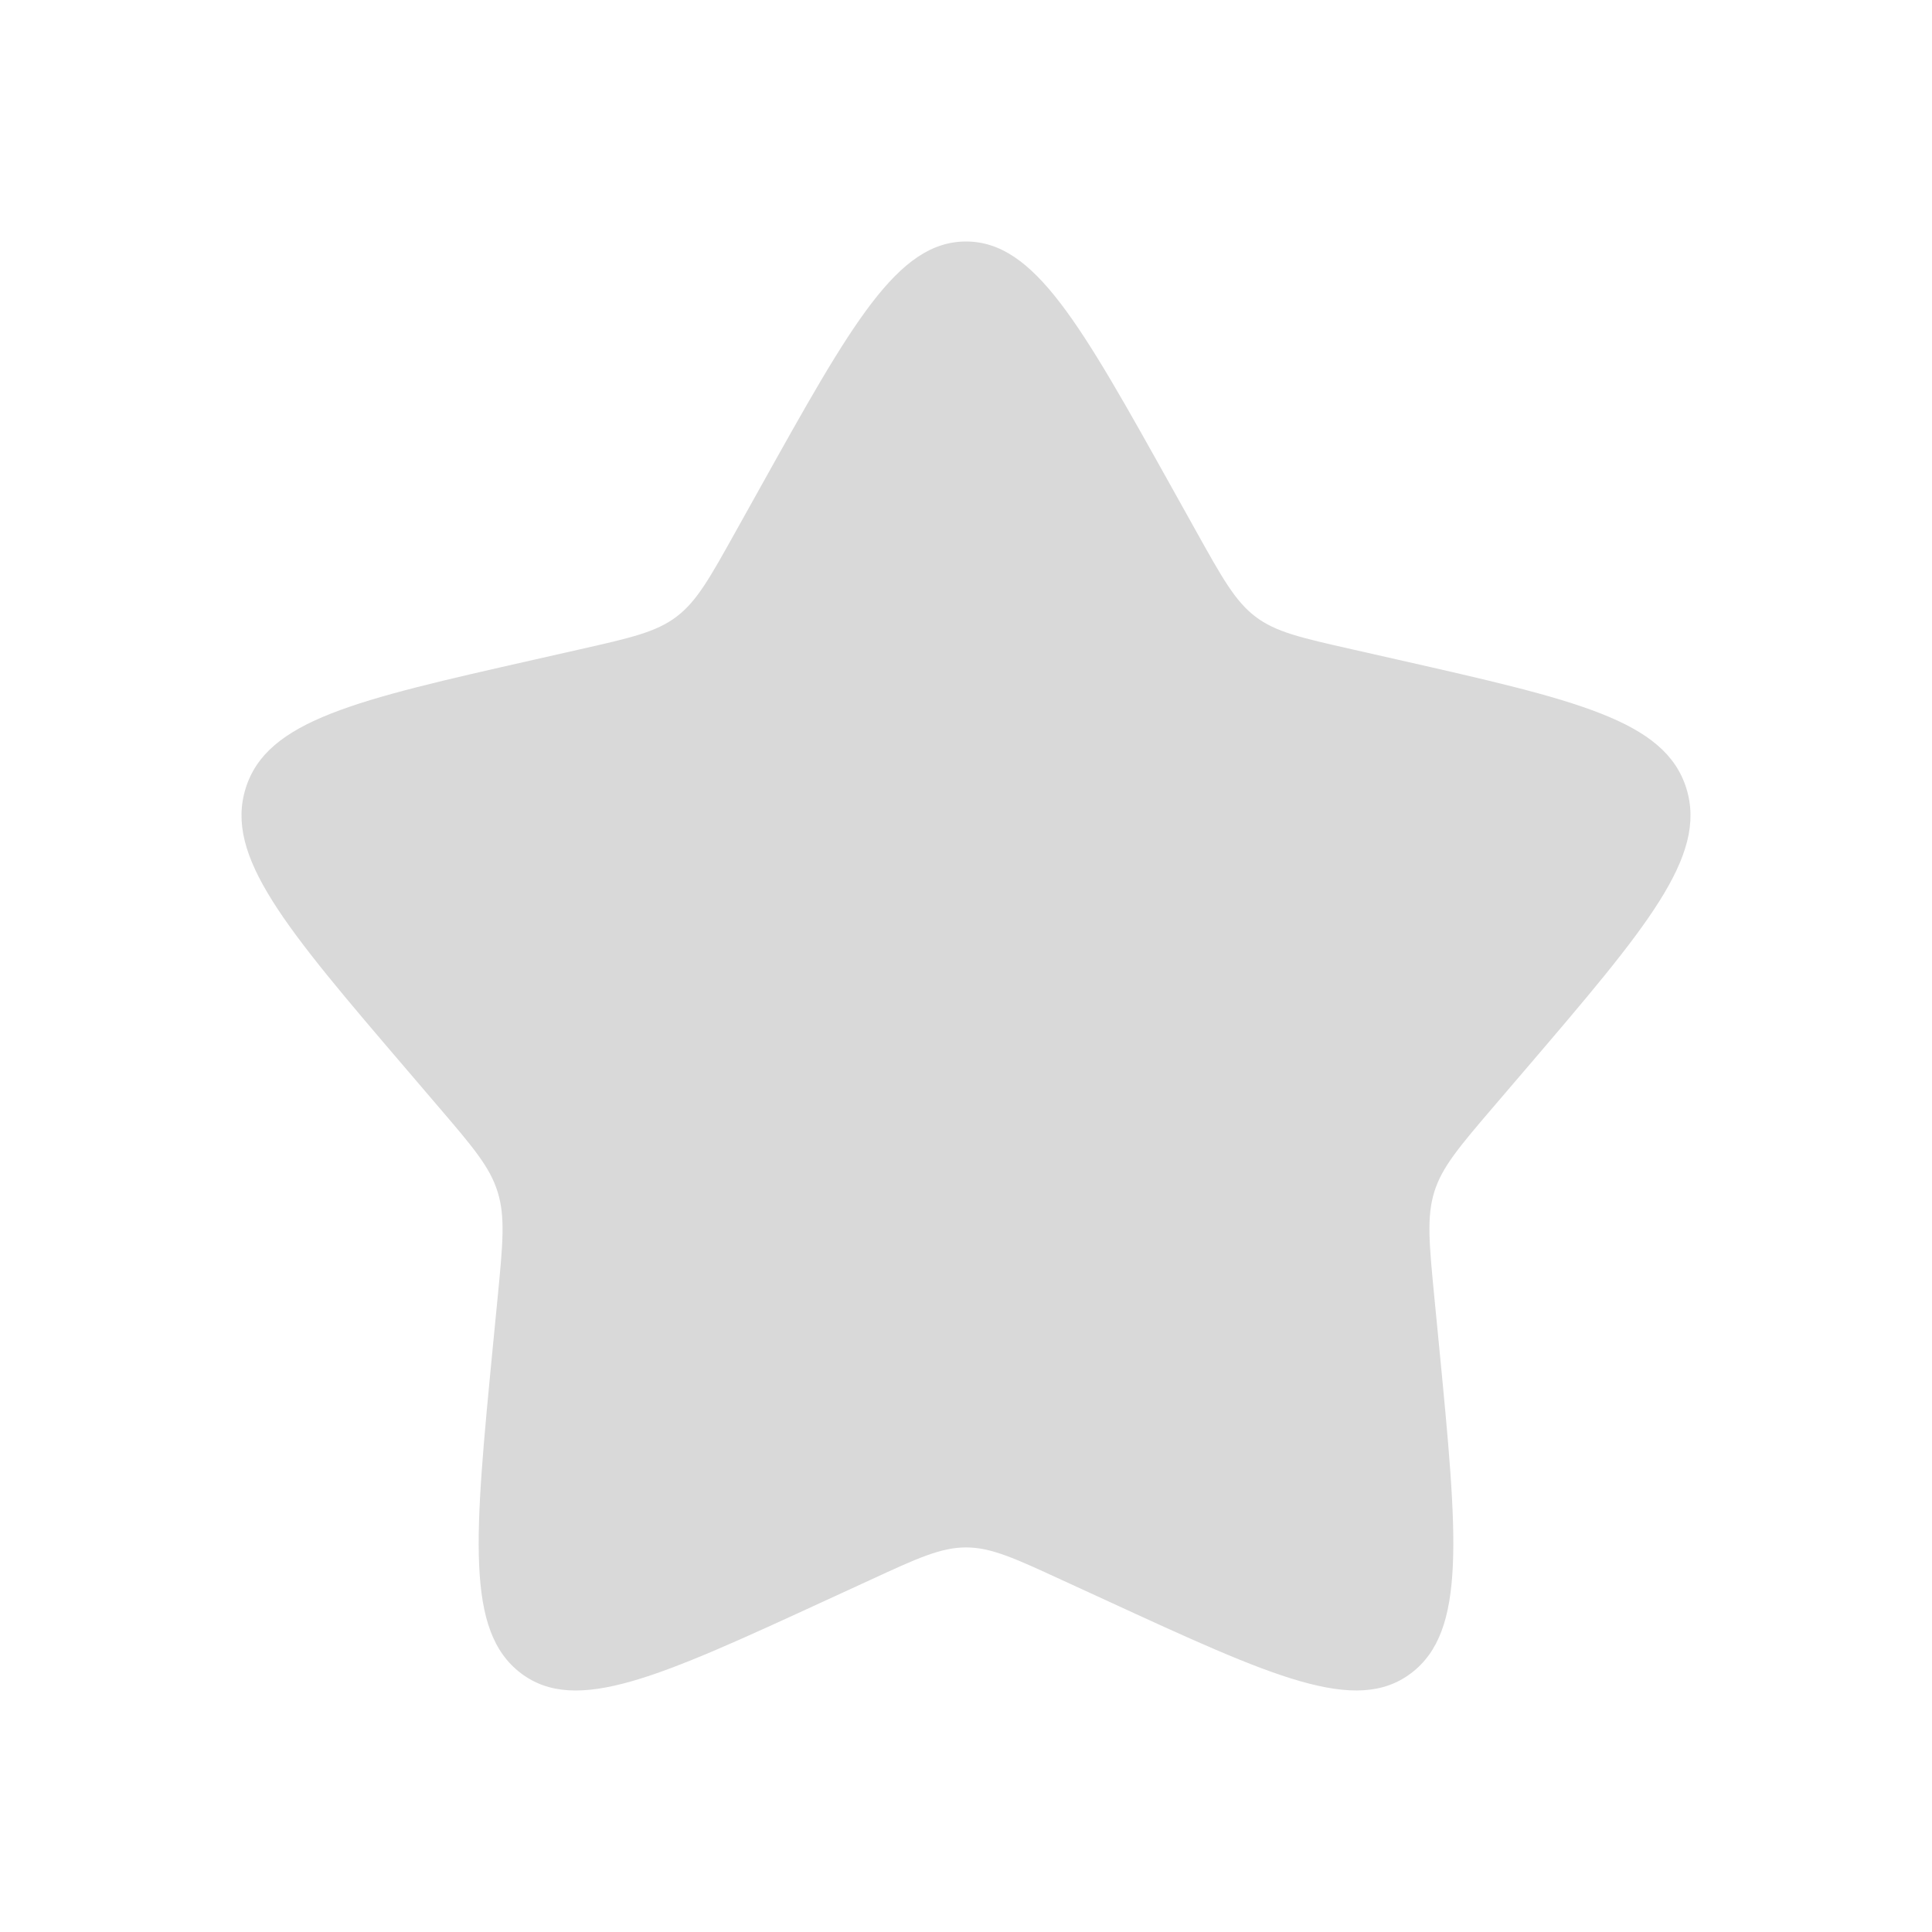 <?xml version="1.0" standalone="no"?><!DOCTYPE svg PUBLIC "-//W3C//DTD SVG 1.1//EN" "http://www.w3.org/Graphics/SVG/1.1/DTD/svg11.dtd"><svg t="1747530106125" class="icon" viewBox="0 0 1024 1024" version="1.1" xmlns="http://www.w3.org/2000/svg" p-id="3603" width="40" height="40" xmlns:xlink="http://www.w3.org/1999/xlink"><path d="M402.678 258.867C451.328 171.622 475.635 128 512 128c36.365 0 60.672 43.622 109.322 130.867l12.595 22.579c13.824 24.806 20.736 37.21 31.488 45.389 10.752 8.179 24.192 11.213 51.072 17.28l24.419 5.53c94.464 21.389 141.654 32.067 152.906 68.202 11.213 36.096-20.966 73.766-85.36 149.069l-16.666 19.469c-18.278 21.389-27.456 32.102-31.565 45.312-4.109 13.248-2.726 27.533 0.038 56.064l2.534 25.997c9.715 100.493 14.592 150.72-14.822 173.034-29.411 22.31-73.648 1.958-162.045-38.749l-22.922-10.522c-25.114-11.597-37.67-17.357-50.995-17.357s-25.882 5.76-50.995 17.357l-22.883 10.522c-88.435 40.707-132.672 61.059-162.048 38.787-29.45-22.352-24.576-72.579-14.858-173.072l2.534-25.958c2.765-28.57 4.147-42.854 0-56.064-4.07-13.248-13.248-23.962-31.526-45.312l-16.666-19.507c-64.394-75.264-96.576-112.934-85.36-149.069 11.213-36.134 58.48-46.851 152.944-68.202l24.422-5.53c26.838-6.067 40.24-9.101 51.03-17.28 10.79-8.179 17.664-20.582 31.488-45.389l12.595-22.579z" fill="#D9D9D9" p-id="3604"></path></svg>